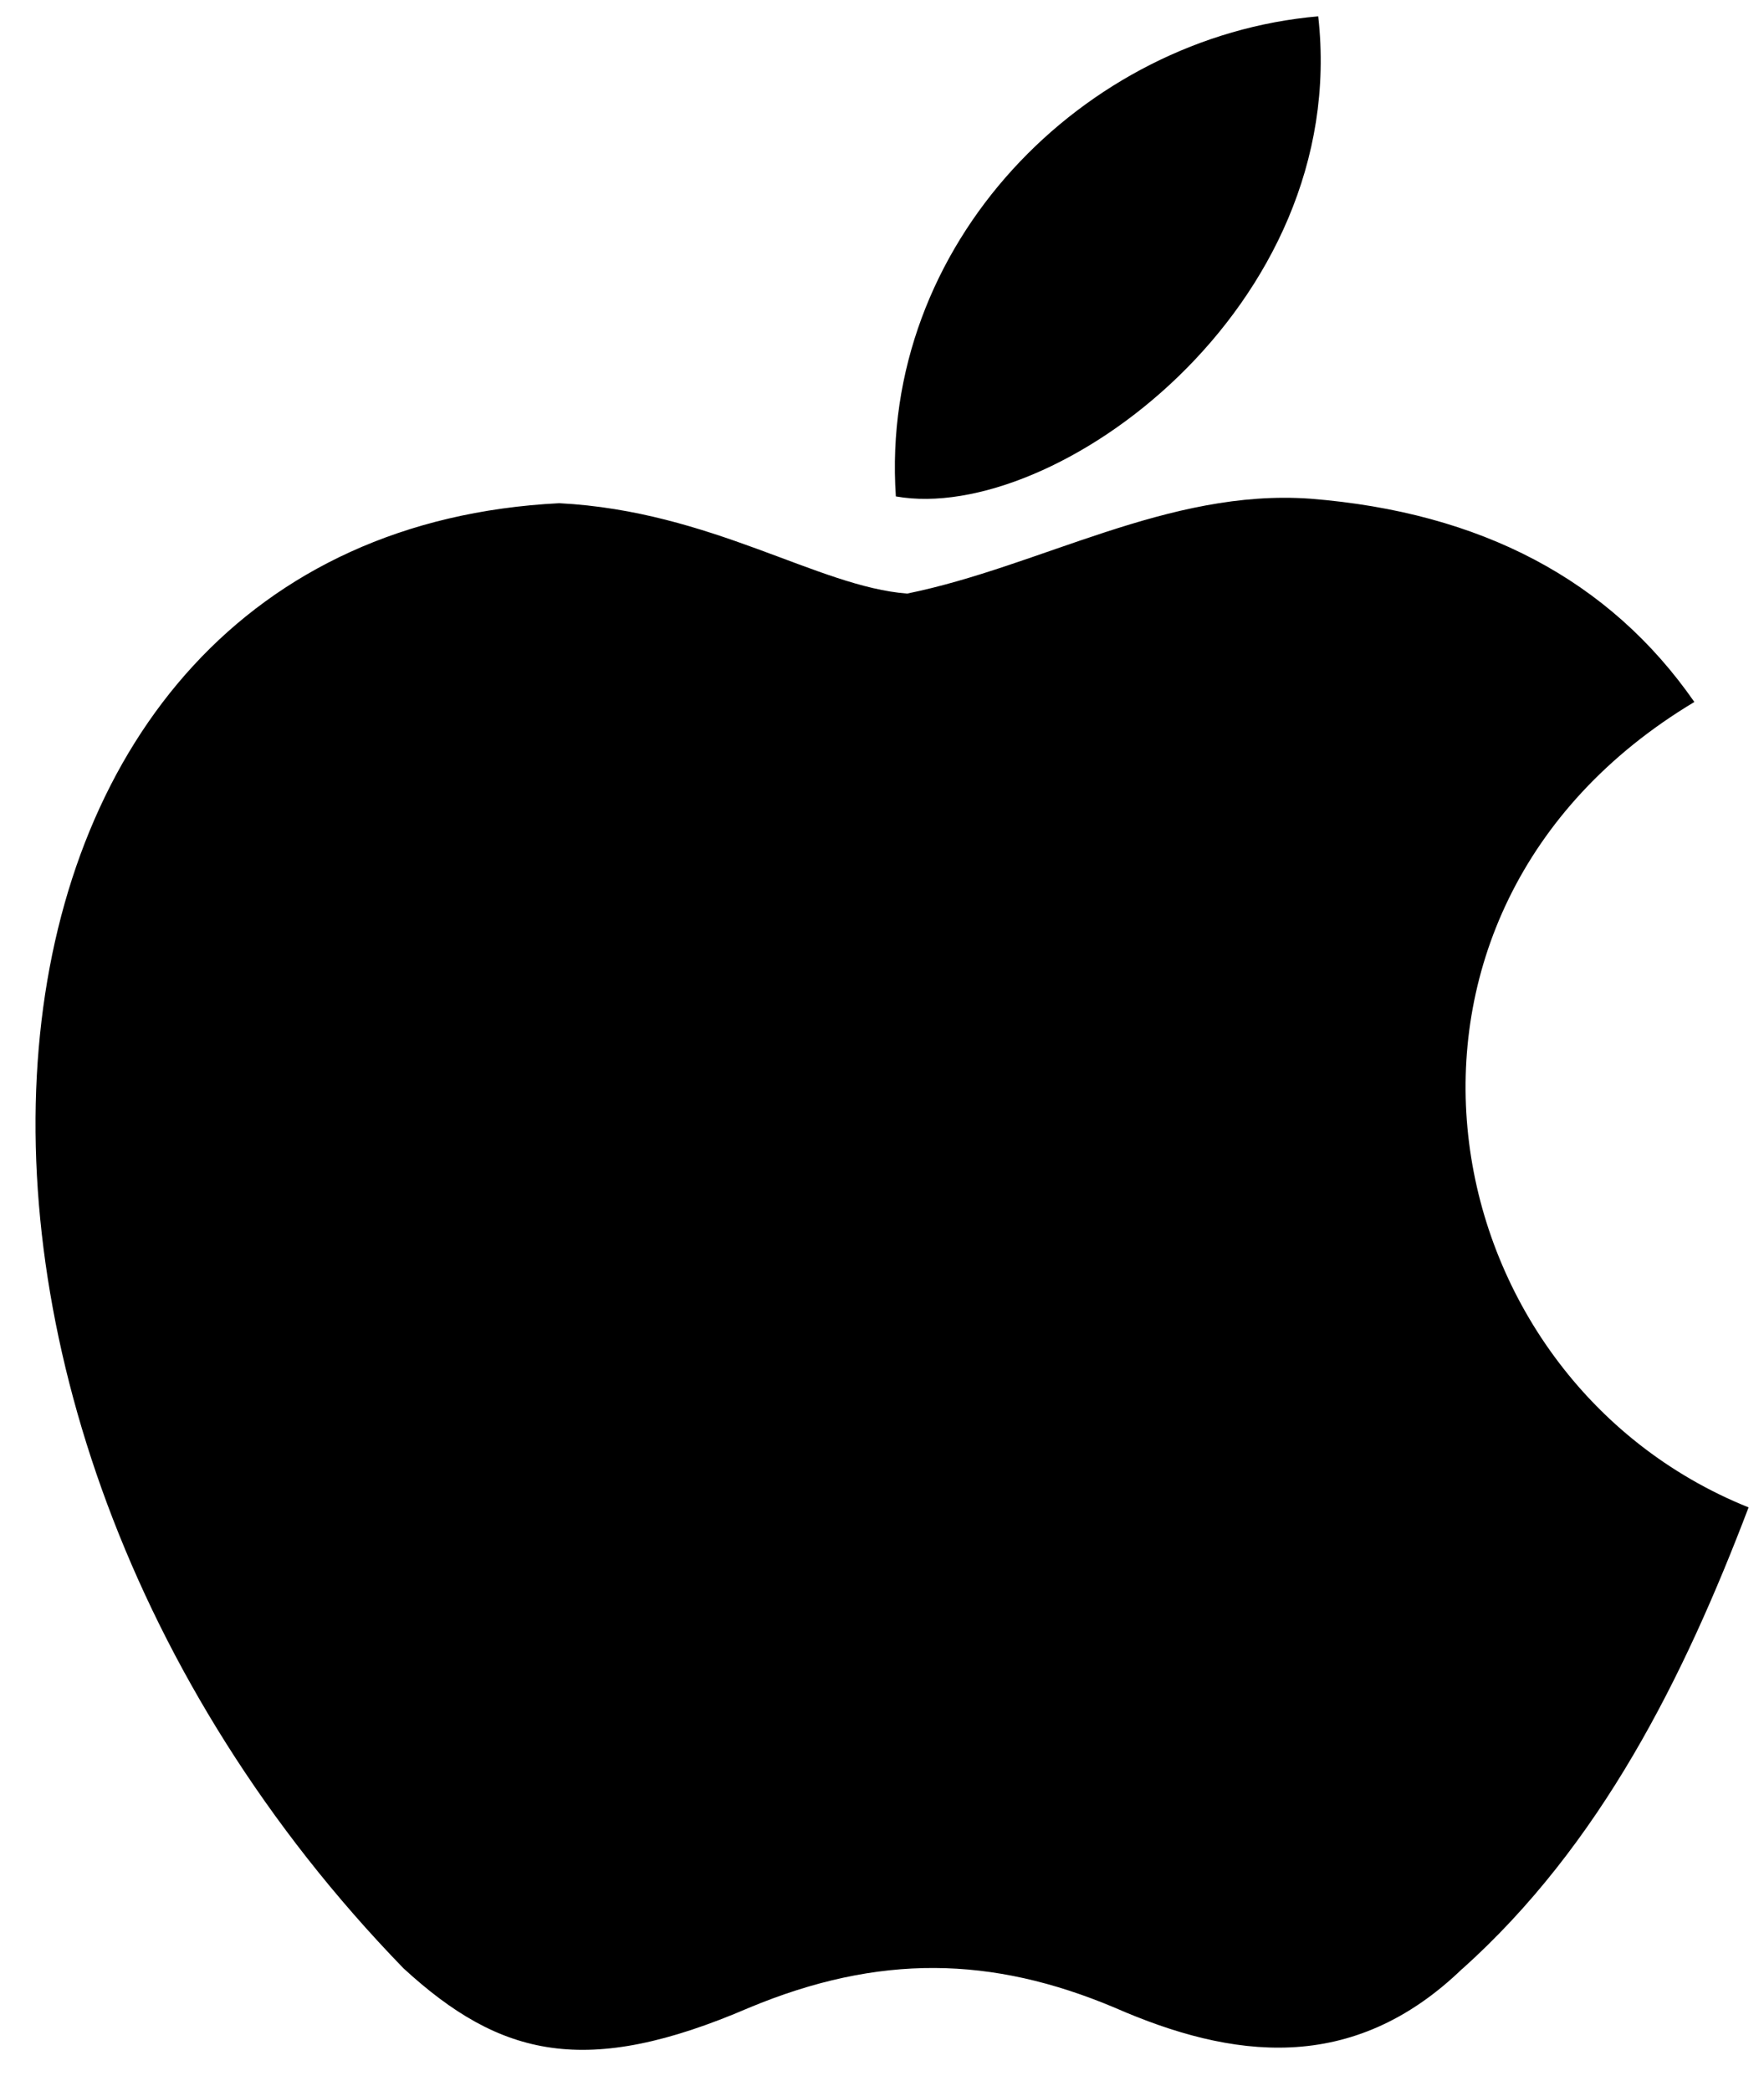 <svg width="27" height="32" viewBox="0 0 27 32" fill="none" xmlns="http://www.w3.org/2000/svg">
<path d="M22.39 30.122C20.696 31.765 18.846 31.505 17.066 30.727C15.181 29.932 13.453 29.898 11.464 30.727C8.975 31.799 7.661 31.488 6.175 30.122C-2.262 21.427 -1.017 8.185 8.56 7.701C10.894 7.822 12.519 8.98 13.885 9.084C15.925 8.669 17.878 7.476 20.056 7.632C22.667 7.839 24.637 8.876 25.934 10.743C20.54 13.976 21.82 21.081 26.764 23.069C25.778 25.662 24.499 28.238 22.373 30.14L22.39 30.122V30.122ZM13.712 7.597C13.453 3.742 16.581 0.561 20.177 0.25C20.678 4.71 16.132 8.029 13.712 7.597Z" fill="black"/>
</svg>
